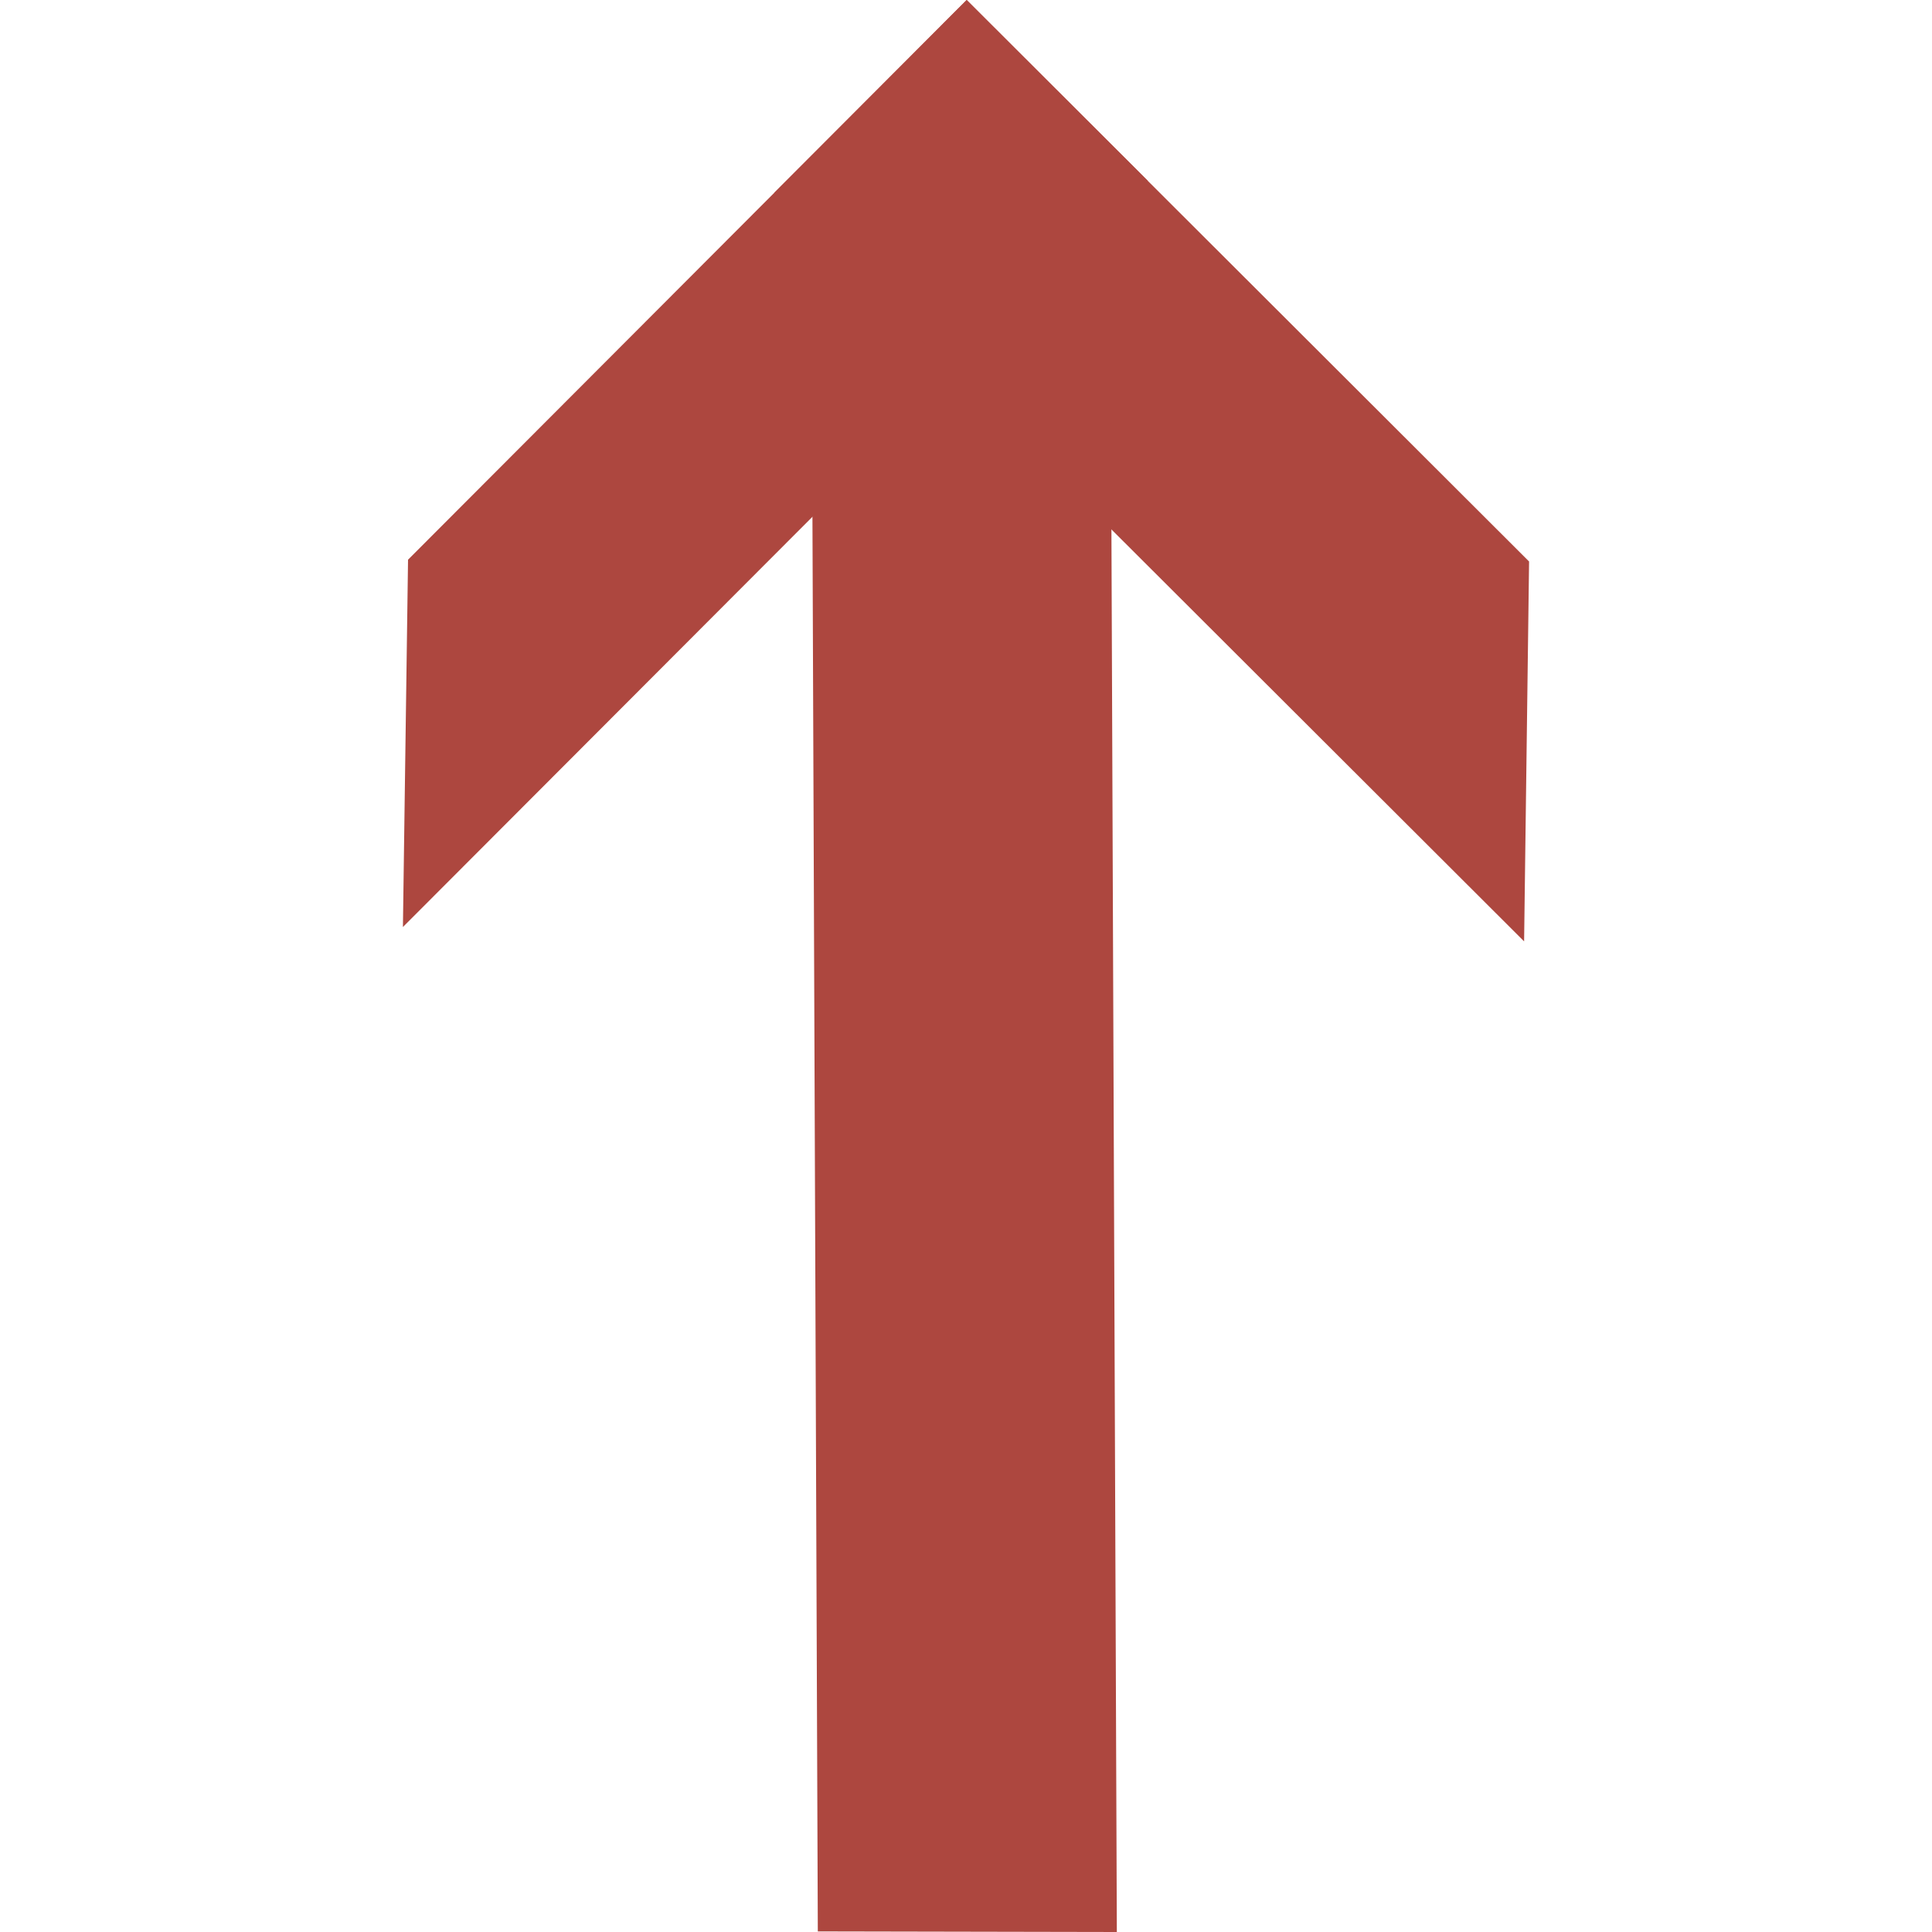 <?xml version="1.0" encoding="UTF-8" standalone="no"?>
<svg
   xmlns:dc="http://purl.org/dc/elements/1.1/"
   xmlns:cc="http://creativecommons.org/ns#"
   xmlns:rdf="http://www.w3.org/1999/02/22-rdf-syntax-ns#"
   xmlns:svg="http://www.w3.org/2000/svg"
   xmlns="http://www.w3.org/2000/svg"
   xmlns:sodipodi="http://sodipodi.sourceforge.net/DTD/sodipodi-0.dtd"
   xmlns:inkscape="http://www.inkscape.org/namespaces/inkscape"
   enable-background="new 0 0 40 40"
   height="40px"
   id="Ebene_1"
   version="1.1"
   viewBox="0 0 40 40"
   width="40px"
   x="0px"
   y="0px"
   xml:space="preserve"
   inkscape:version="0.48.4 r9939"
   sodipodi:docname="arrow.svg"><defs
     id="defs3049" /><sodipodi:namedview
     pagecolor="#ffffff"
     bordercolor="#666666"
     borderopacity="1"
     objecttolerance="10"
     gridtolerance="10"
     guidetolerance="10"
     inkscape:pageopacity="0"
     inkscape:pageshadow="2"
     inkscape:window-width="640"
     inkscape:window-height="480"
     id="namedview3047"
     showgrid="false"
     inkscape:zoom="6"
     inkscape:cx="20"
     inkscape:cy="20"
     inkscape:window-x="0"
     inkscape:window-y="30"
     inkscape:window-maximized="0"
     inkscape:current-layer="Ebene_1" /><g
     class="transform"
     id="g3039"
     transform="matrix(1,0,0,-1,0,40)"><polygon
       class="fill_1"
       points="20.014,40 8.448,28.412 8.342,20.807 23.764,36.256 "
       id="polygon3041"
       style="fill:#ad473f" /><polygon
       class="fill_1"
       points="16.029,36.008 31.555,20.51 31.658,28.375 20.014,40 "
       id="polygon3043"
       style="fill:#ad473f" /><polygon
       class="fill_1"
       points="22.998,32.387 16.809,32.402 16.932,0.012 23.123,0 "
       id="polygon3045"
       style="fill:#ad473f" /></g></svg>